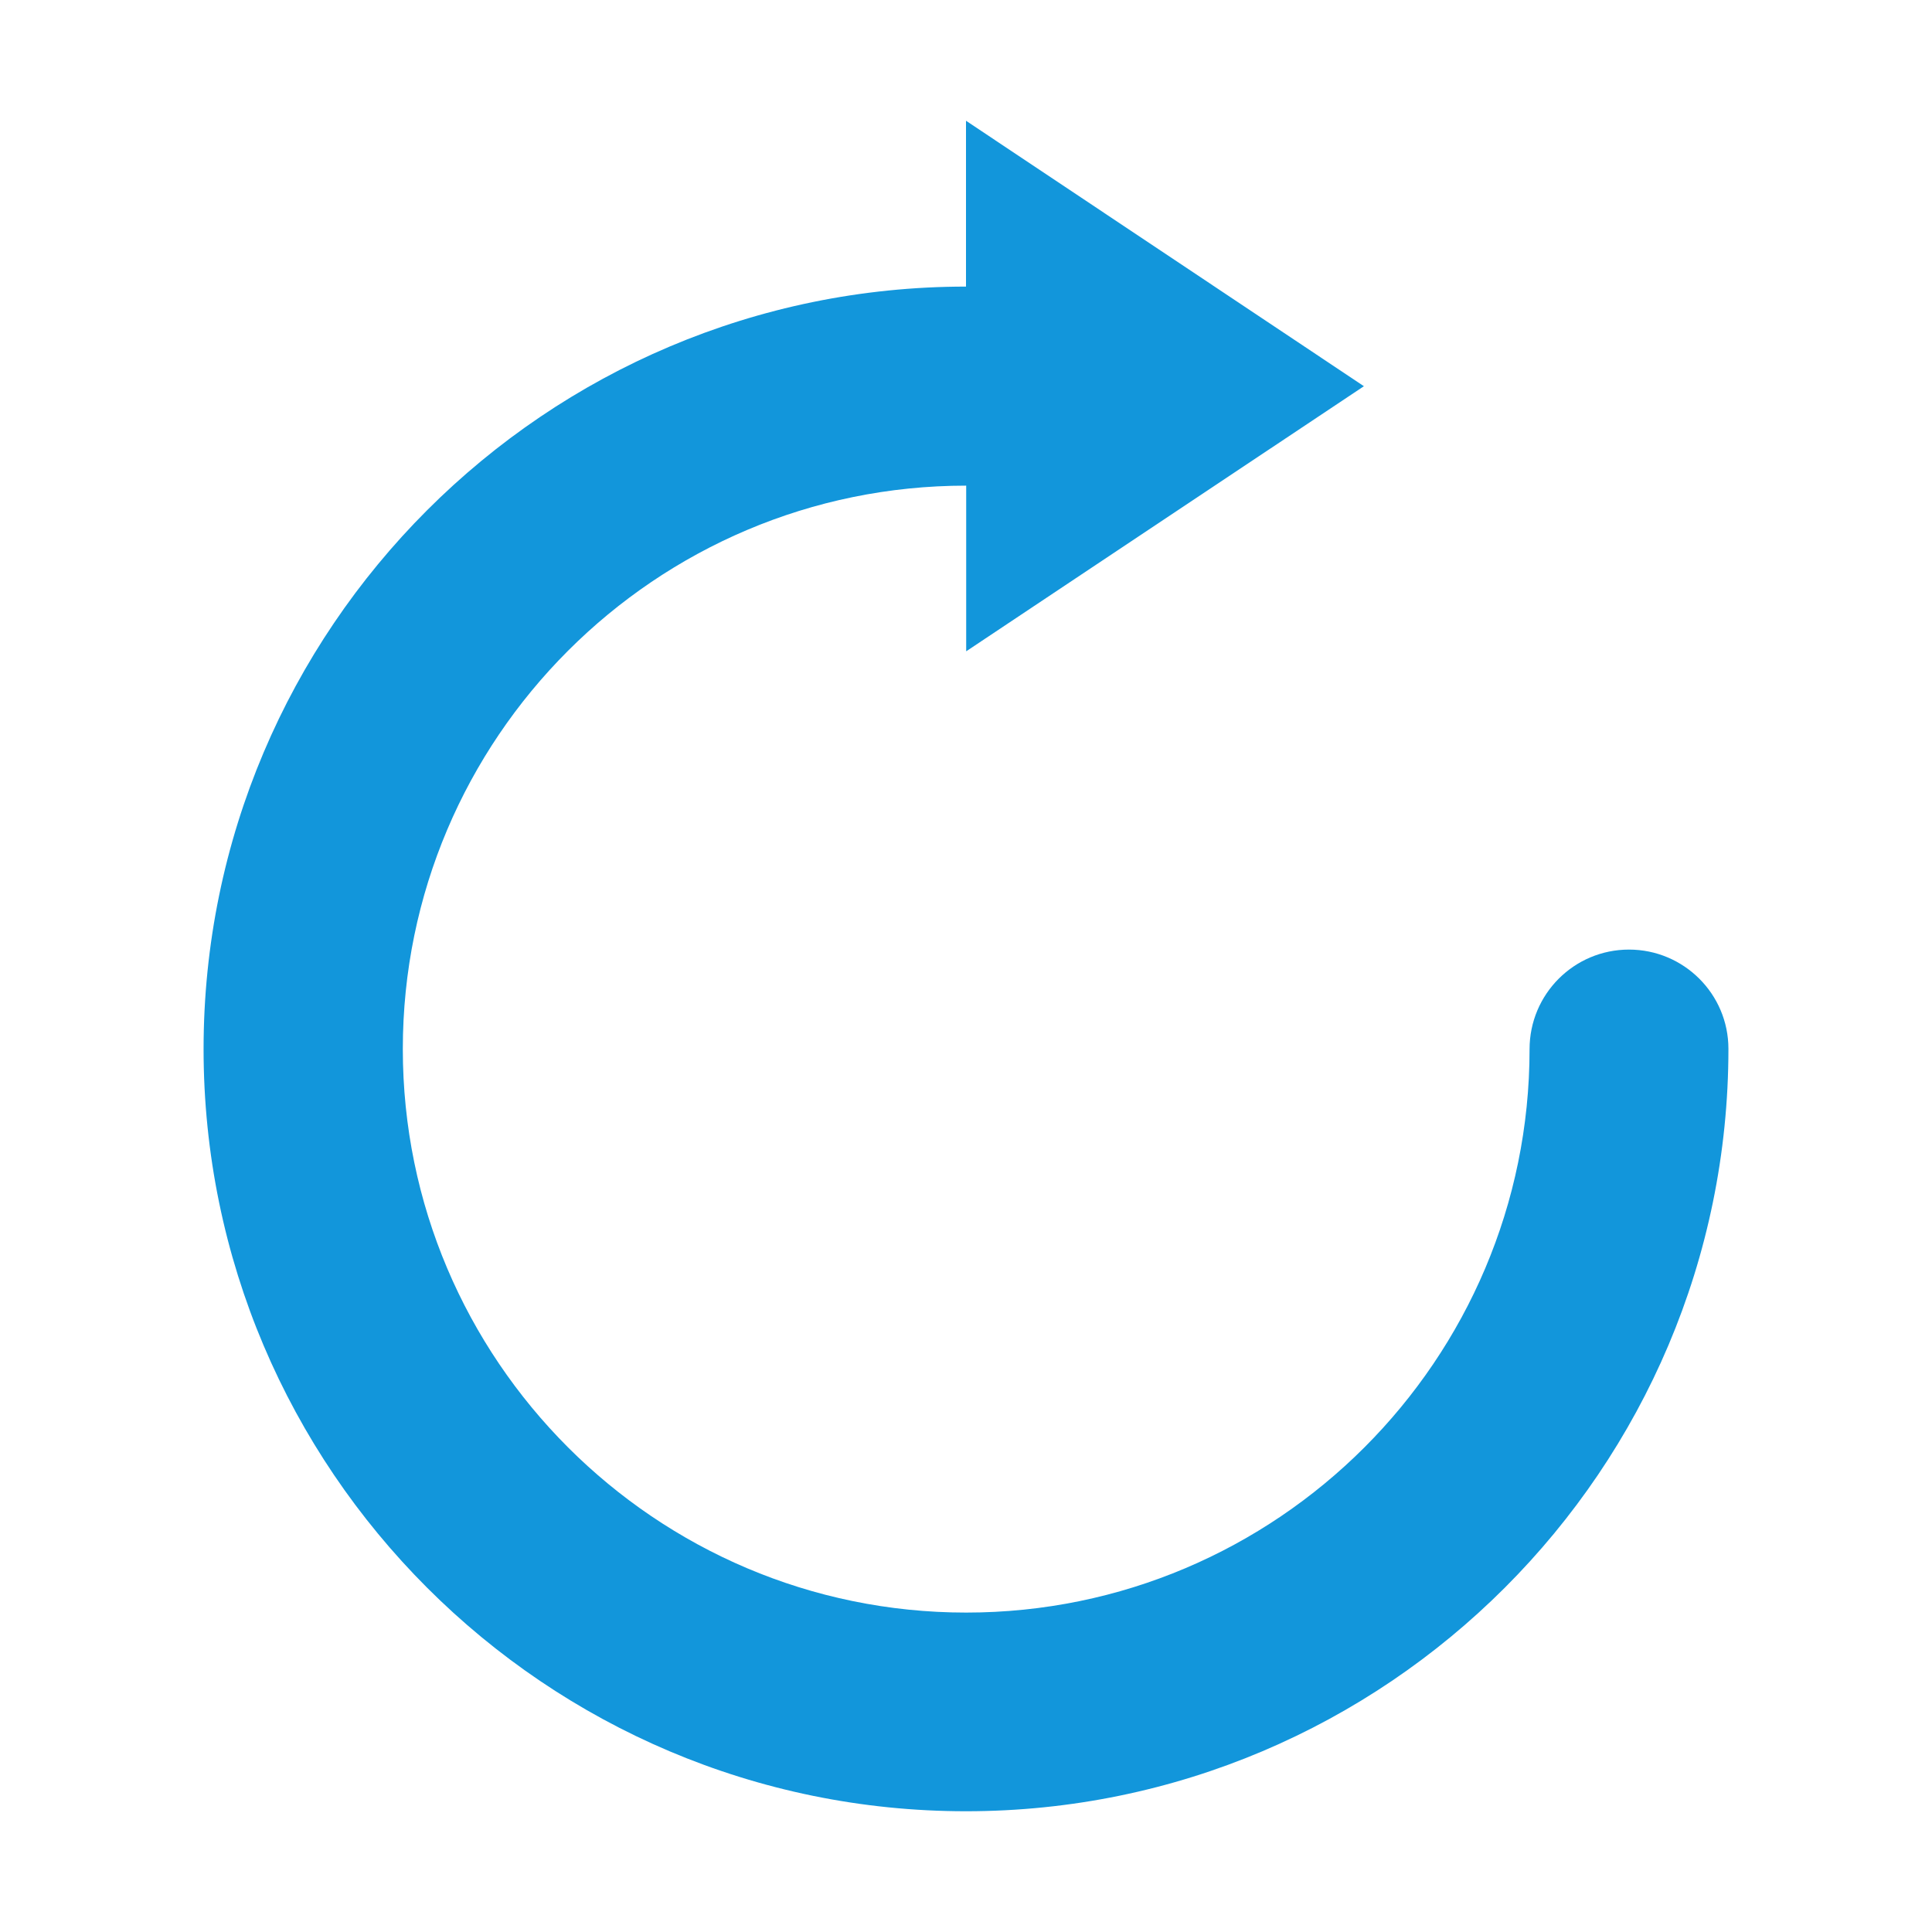<?xml version="1.0" standalone="no"?><!DOCTYPE svg PUBLIC "-//W3C//DTD SVG 1.1//EN" "http://www.w3.org/Graphics/SVG/1.1/DTD/svg11.dtd"><svg t="1628313788325" class="icon" viewBox="0 0 1024 1024" version="1.1" xmlns="http://www.w3.org/2000/svg" p-id="6333" xmlns:xlink="http://www.w3.org/1999/xlink" width="200" height="200"><defs><style type="text/css"></style></defs><path d="M863.4 503.3c-29.1 0-52.7 23.6-52.7 52.8 0 164.7-133.9 298.6-298.6 298.6S213.5 720.7 213.5 556s133.9-298.6 298.6-298.6v87.8l210.8-140.5L512 64v87.9c-222.8 0-404.1 181.3-404.1 404.1S289.2 960 512 960s404.1-181.3 404.1-404.1c0-29.1-23.7-52.6-52.7-52.6z" p-id="6334" fill="#1296db"></path></svg>